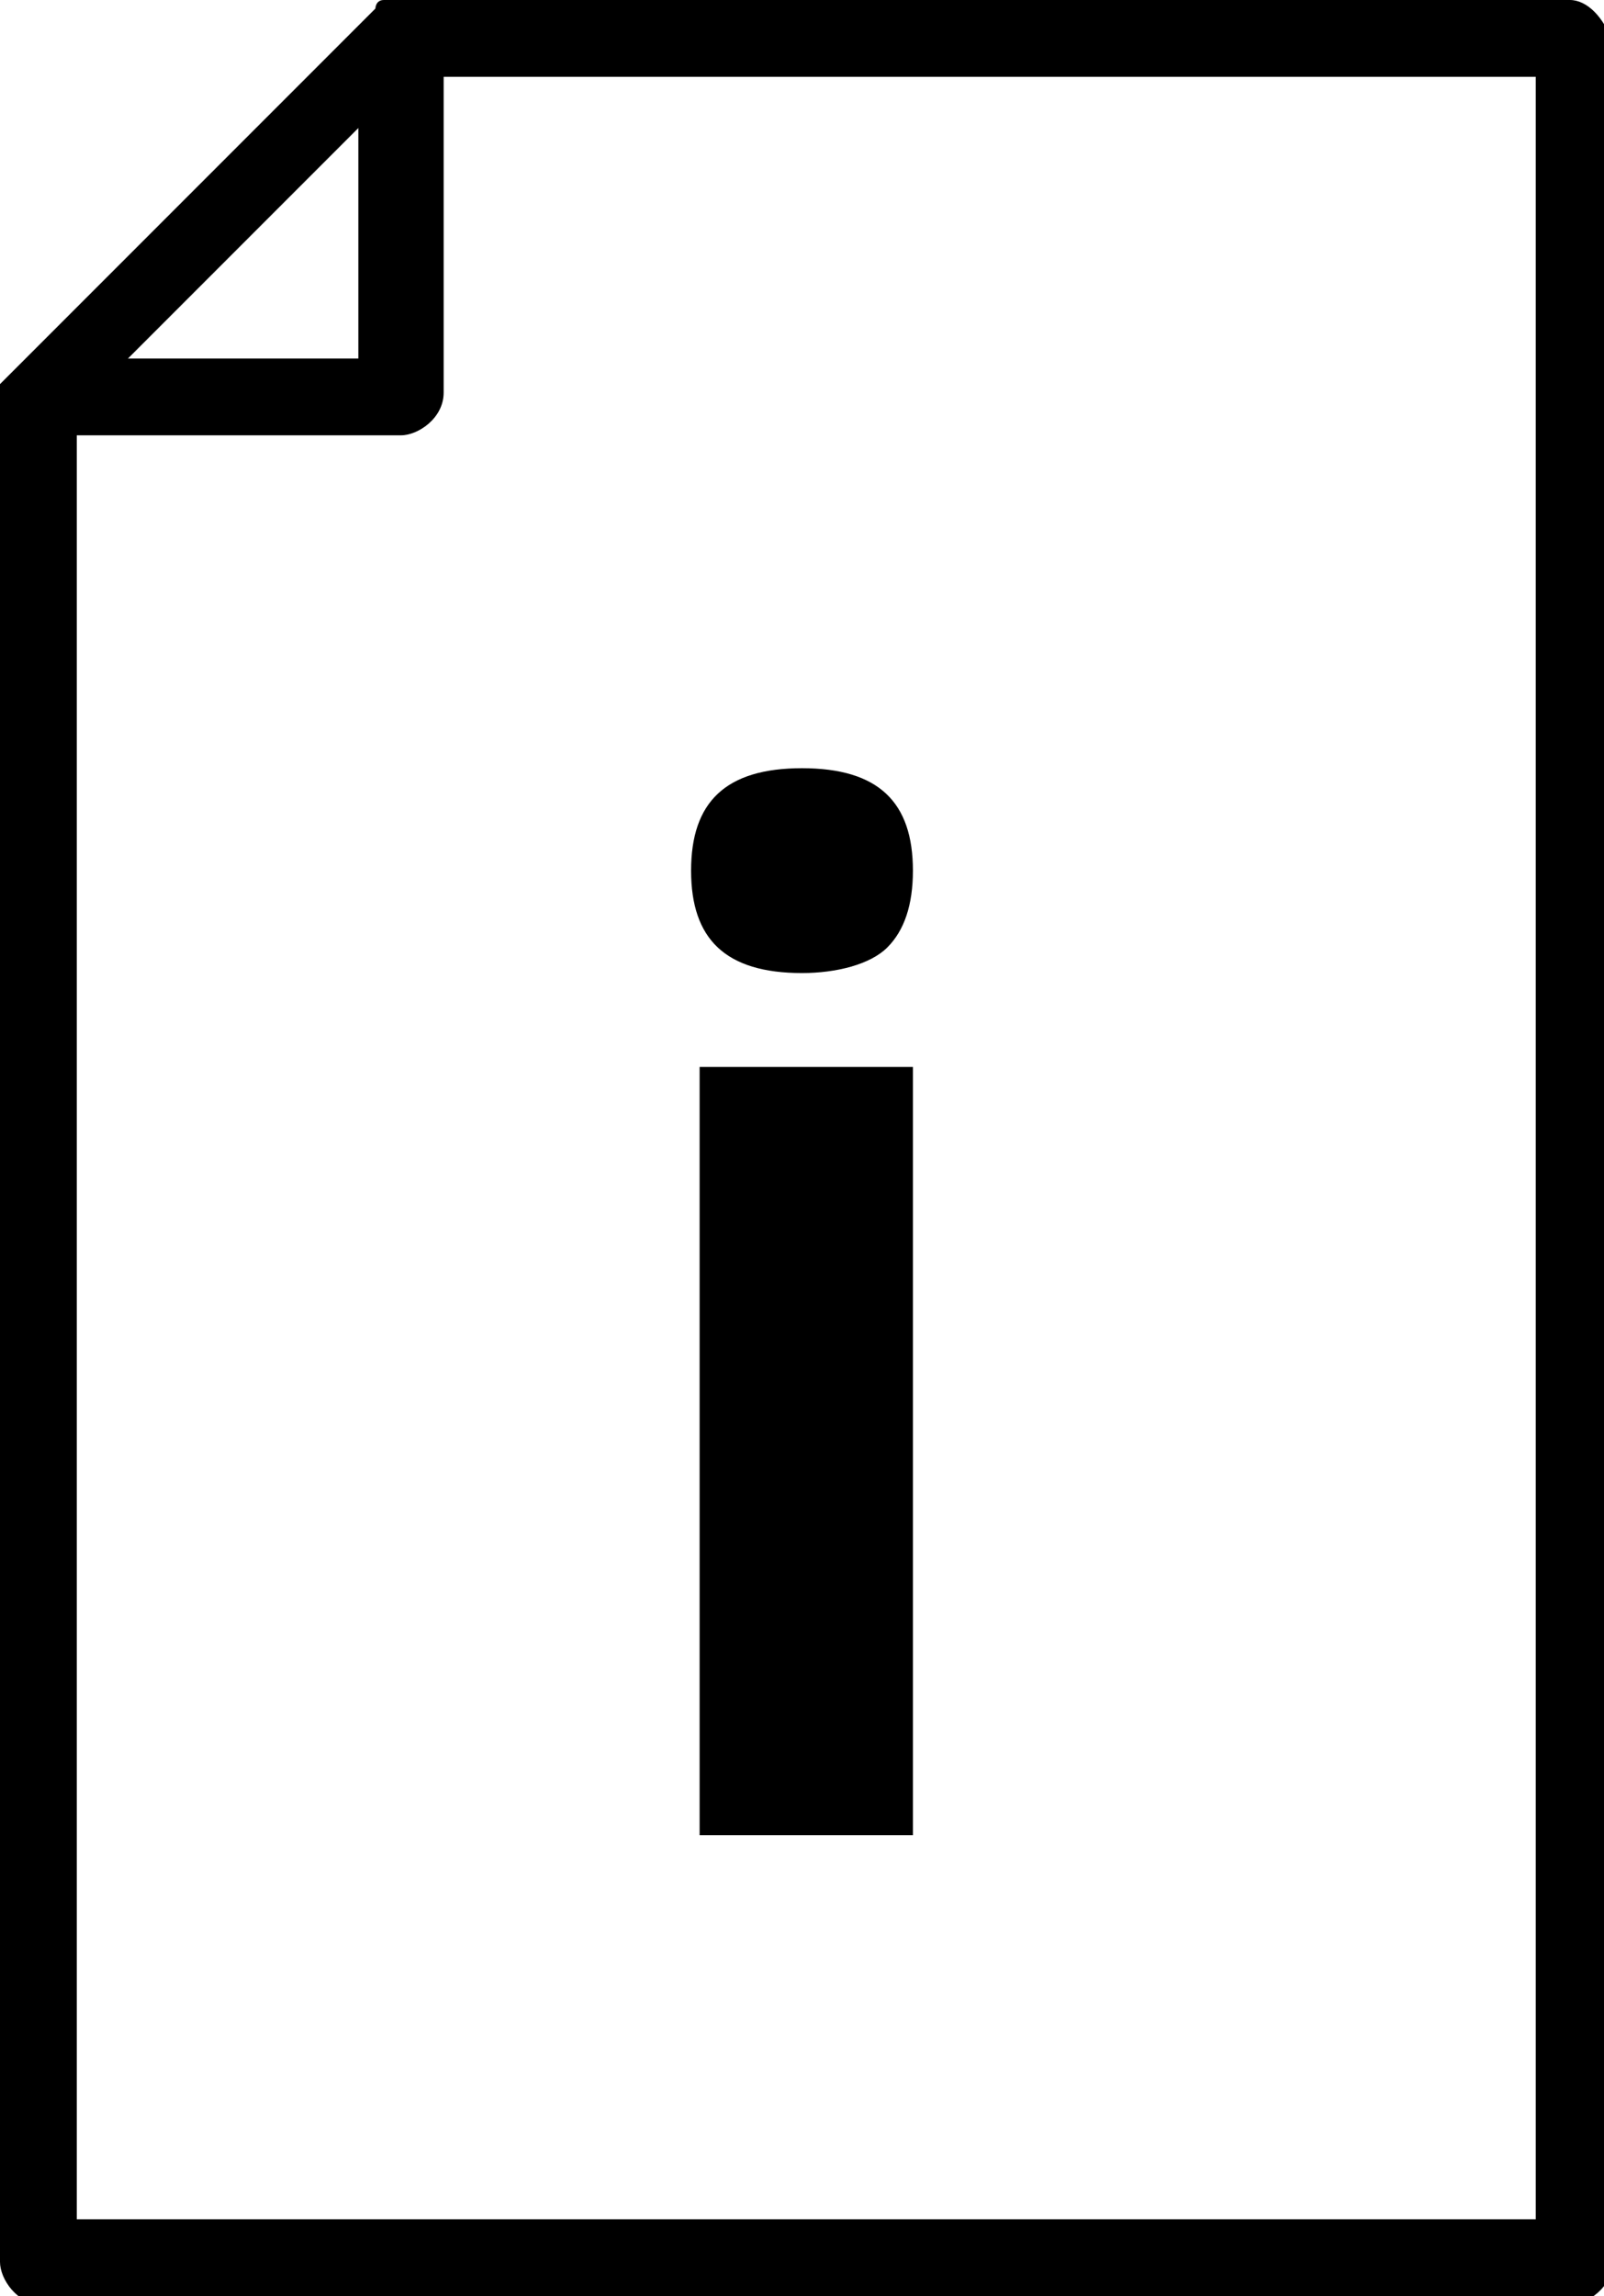 <?xml version="1.0" encoding="utf-8"?>
<!-- Generator: Adobe Illustrator 22.1.0, SVG Export Plug-In . SVG Version: 6.00 Build 0)  -->
<svg version="1.0" xmlns="http://www.w3.org/2000/svg" xmlns:xlink="http://www.w3.org/1999/xlink" x="0px" y="0px"
	 viewBox="0 0 18.8 26.9" enable-background="new 0 0 18.8 26.9" xml:space="preserve">
<g id="Calque_2">
</g>
<g id="Calque_3">
</g>
<g id="Calque_5">
</g>
<g id="Calque_1">
	<g>
		<path d="M18.4,0H4.7c0,0-0.1,0-0.1,0c0,0,0,0-0.1,0c-0.1,0-0.1,0.1-0.1,0.1c0,0,0,0,0,0L0.1,4.4c0,0,0,0,0,0c0,0-0.1,0.1-0.1,0.1
			c0,0.1,0,0.1,0,0.2v21.8c0,0.2,0.2,0.5,0.5,0.5h17.9c0.2,0,0.5-0.2,0.5-0.5v-26C18.8,0.2,18.6,0,18.4,0z M4.2,1.5v2.7H1.5L4.2,1.5
			z M17.9,26h-17V5.1h3.8c0.2,0,0.5-0.2,0.5-0.5V0.9h12.8V26z"/>
	</g>
	<g>
		<path d="M8.1,10.2C8.1,9.4,8.5,9,9.4,9s1.3,0.4,1.3,1.2c0,0.4-0.1,0.7-0.3,0.9c-0.2,0.2-0.6,0.3-1,0.3C8.5,11.4,8.1,11,8.1,10.2z
			 M10.6,21.5H8.2v-9h2.5V21.5z"/>
	</g>
</g>
<g id="Calque_4">
</g>
<g id="Calque_6">
</g>
</svg>
